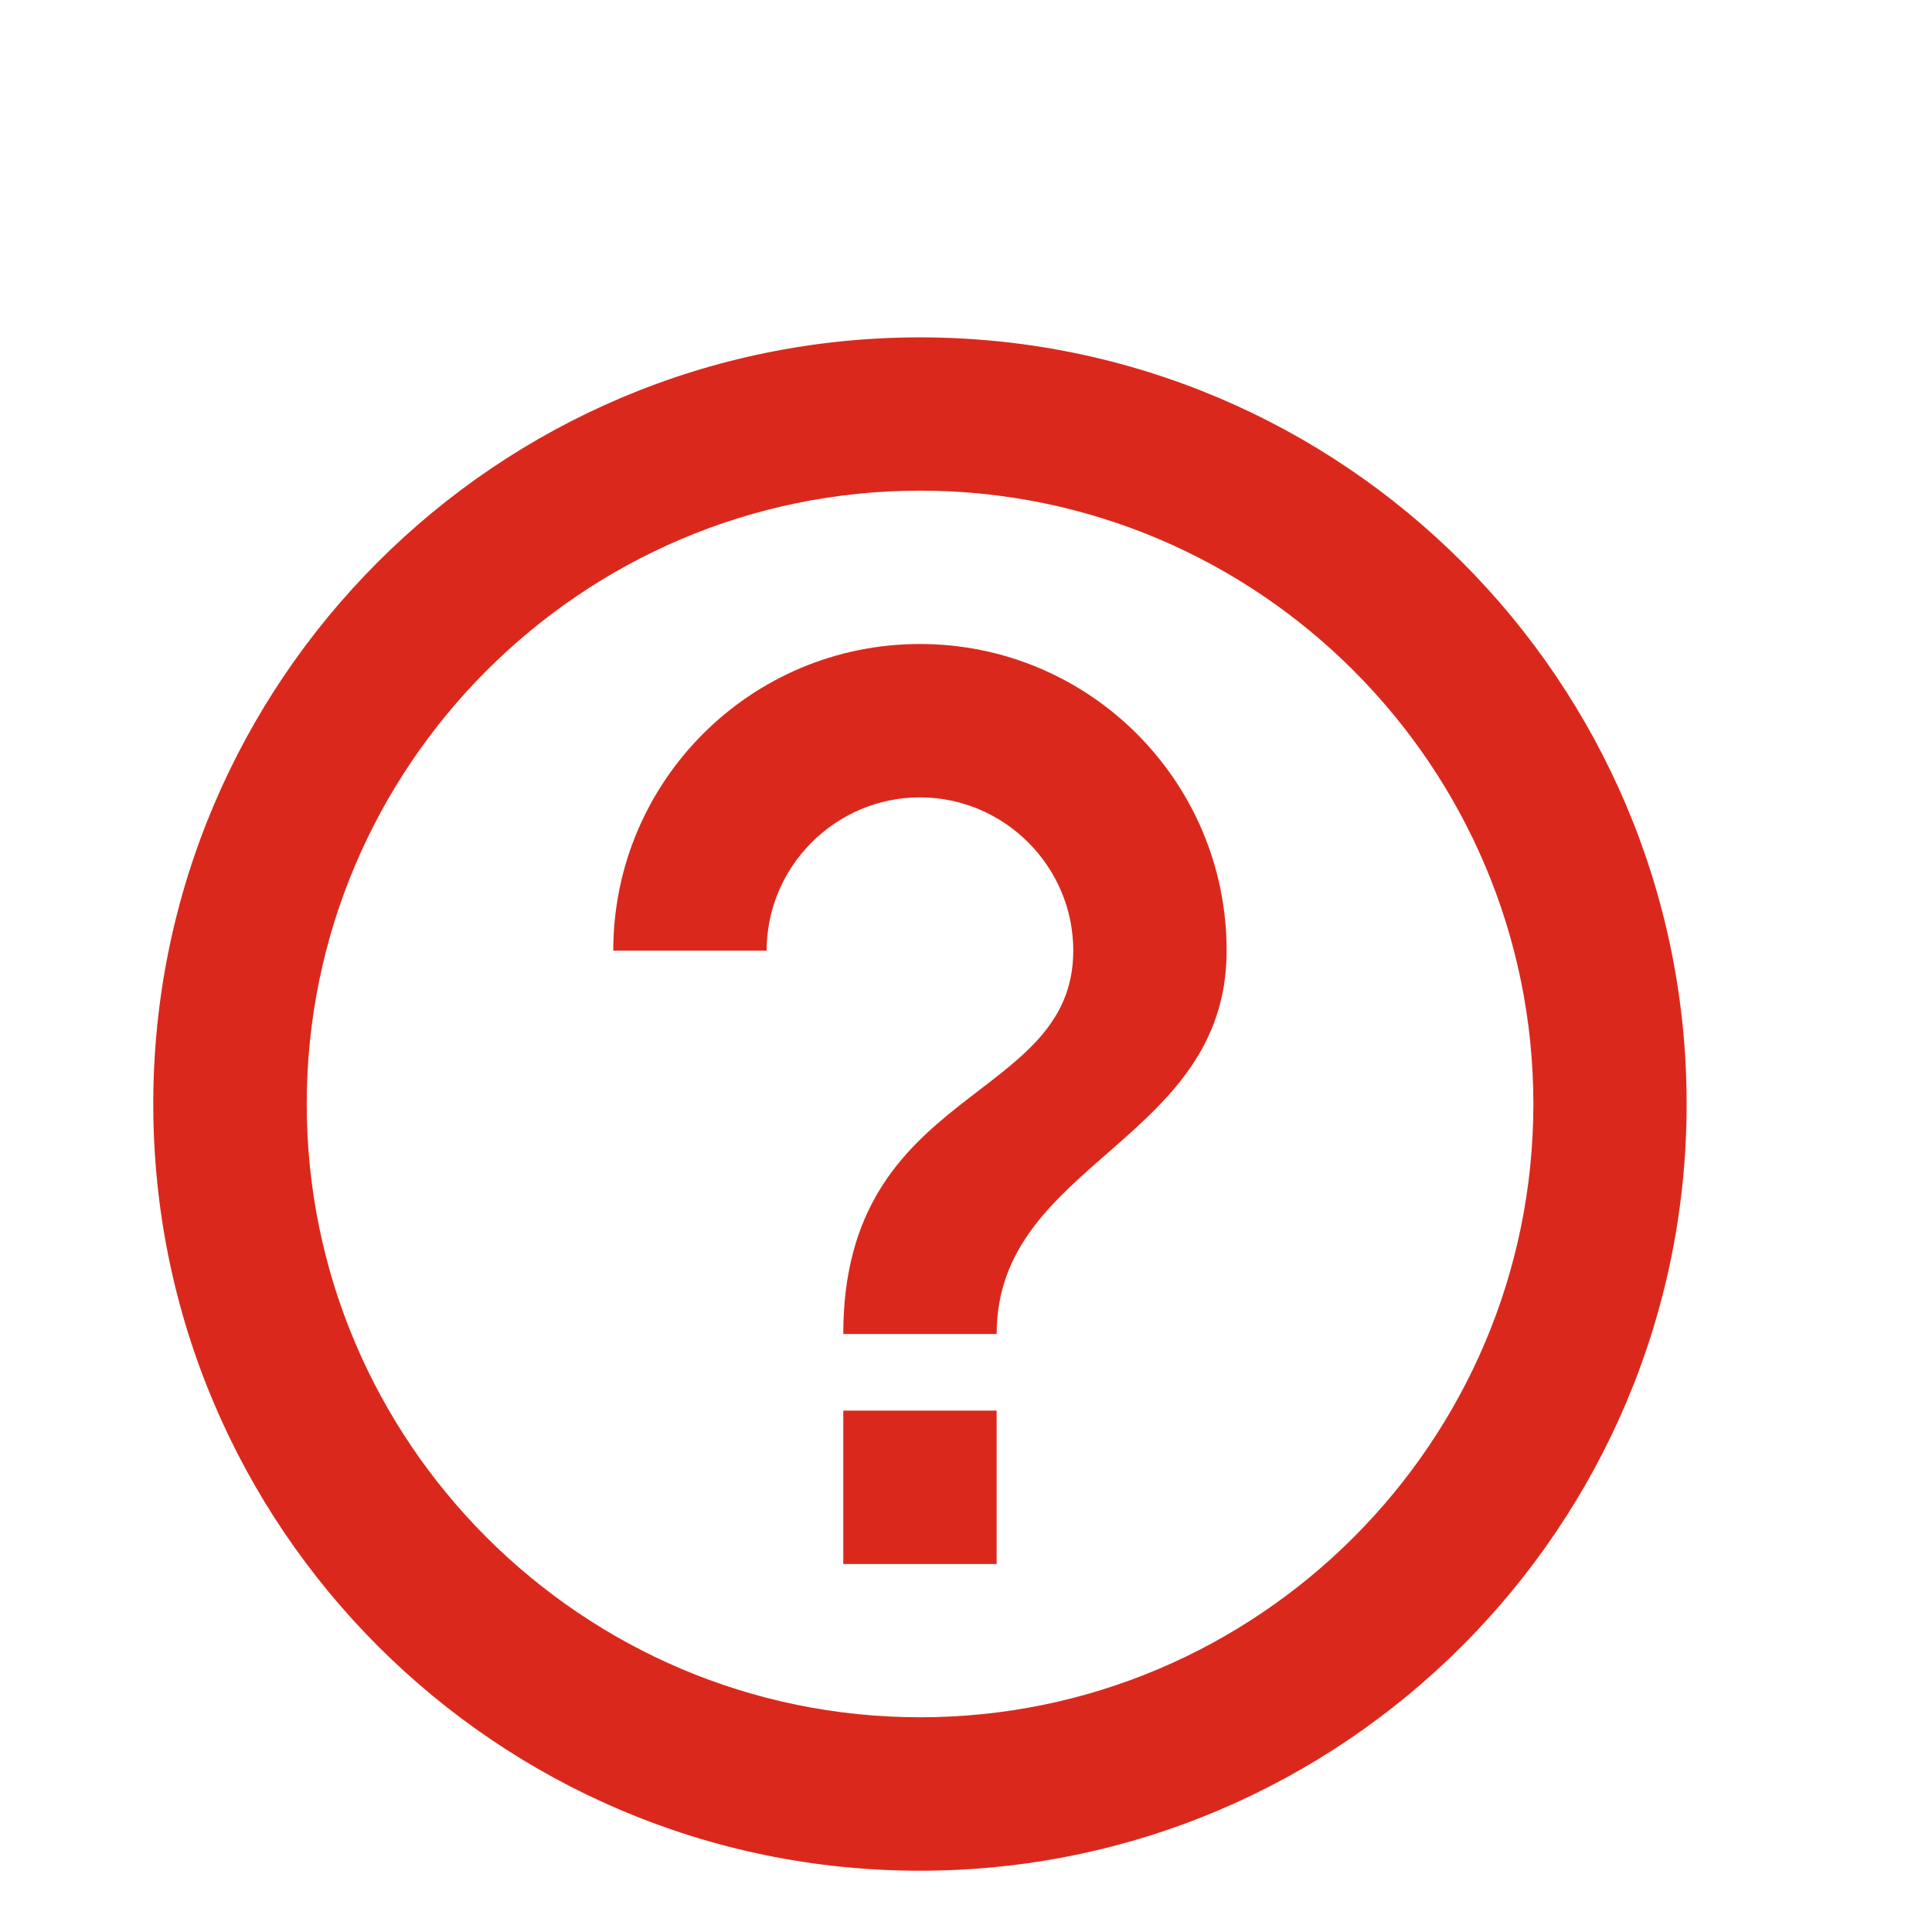 <svg viewBox="0 -2 21 21" fill="none" xmlns="http://www.w3.org/2000/svg">
<path fill-rule="evenodd" clip-rule="evenodd" d="M9.166 15H10.833V13.333H9.166V15ZM9.999 1.667C5.399 1.667 1.666 5.4 1.666 10C1.666 14.6 5.399 18.334 9.999 18.334C14.599 18.334 18.333 14.6 18.333 10C18.333 5.4 14.599 1.667 9.999 1.667ZM10.001 16.666C6.326 16.666 3.334 13.675 3.334 10C3.334 6.325 6.326 3.333 10.001 3.333C13.676 3.333 16.667 6.325 16.667 10C16.667 13.675 13.676 16.666 10.001 16.666ZM9.999 5C8.158 5 6.666 6.492 6.666 8.333H8.333C8.333 7.417 9.083 6.667 9.999 6.667C10.916 6.667 11.666 7.417 11.666 8.333C11.666 10 9.166 9.792 9.166 12.5H10.833C10.833 10.625 13.333 10.417 13.333 8.333C13.333 6.492 11.841 5 9.999 5Z" fill="#DA291C"/>
</svg>
